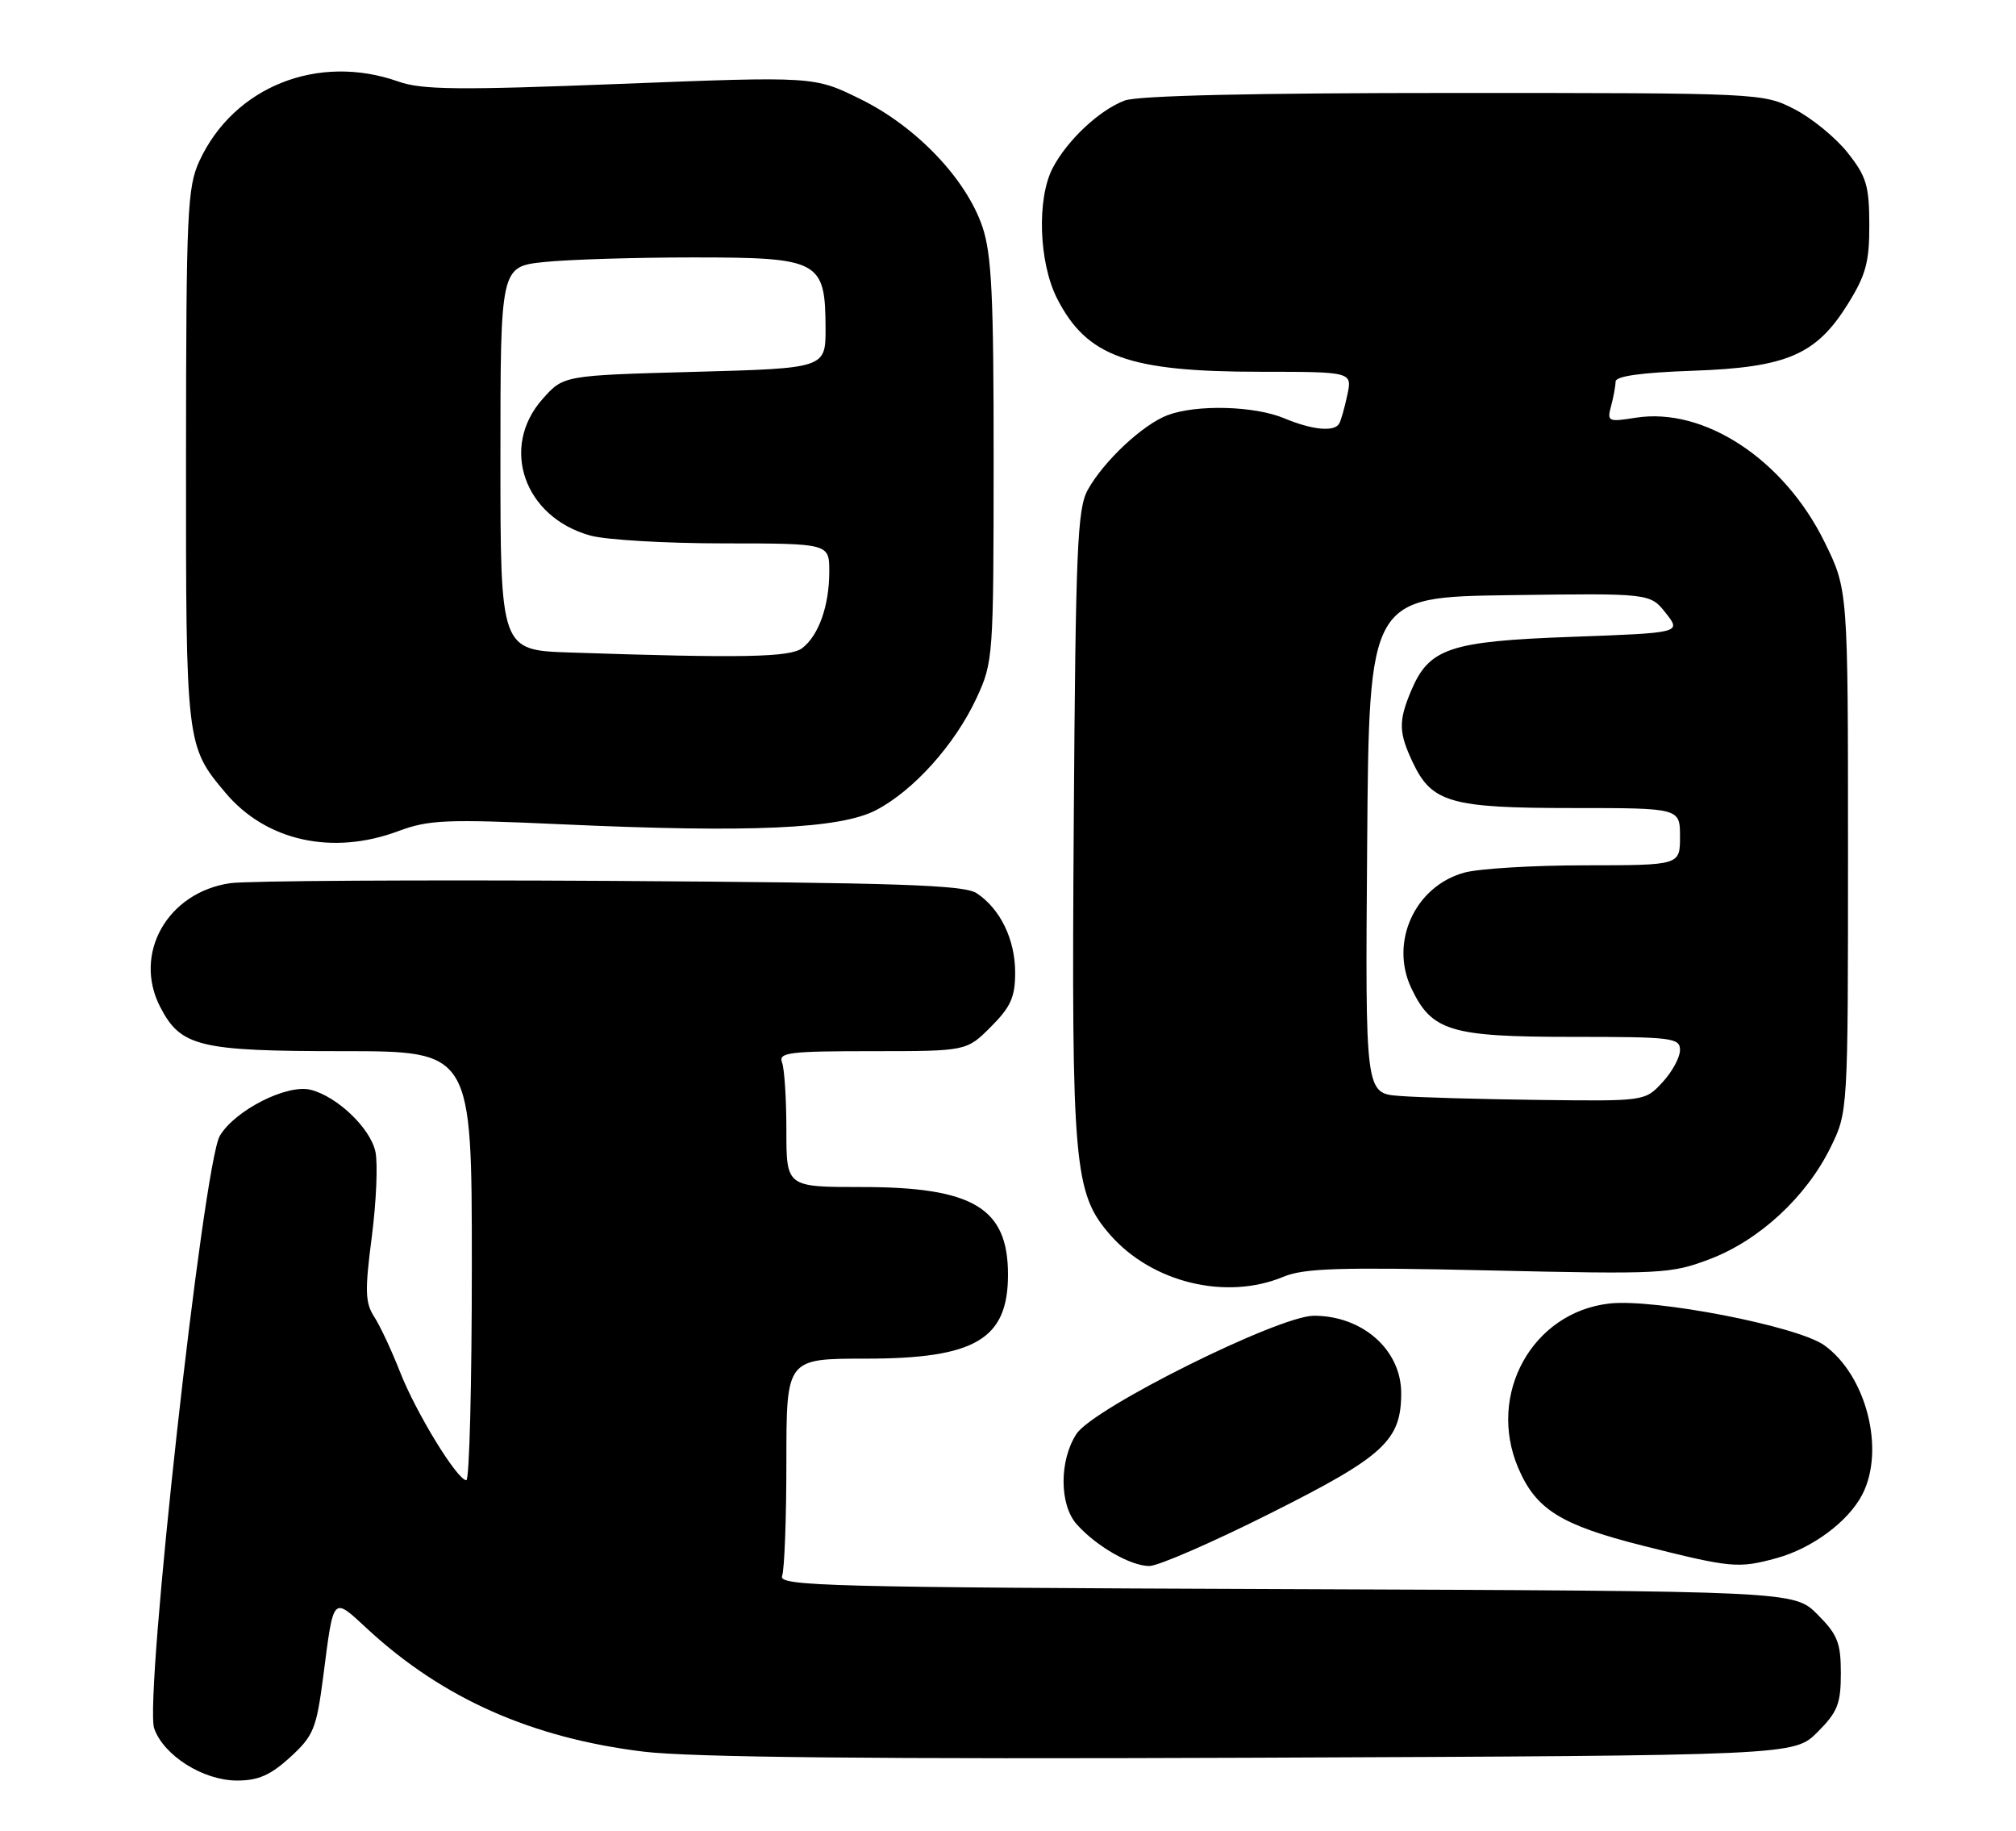 <?xml version="1.0" encoding="UTF-8" standalone="no"?>
<!DOCTYPE svg PUBLIC "-//W3C//DTD SVG 1.1//EN" "http://www.w3.org/Graphics/SVG/1.1/DTD/svg11.dtd" >
<svg xmlns="http://www.w3.org/2000/svg" xmlns:xlink="http://www.w3.org/1999/xlink" version="1.1" viewBox="0 0 282 256">
 <g >
 <path fill="currentColor"
d=" M 40.60 245.73 C 43.86 242.74 44.26 241.76 45.21 234.48 C 46.70 222.97 46.45 223.23 51.48 227.88 C 61.97 237.54 74.39 243.05 90.03 244.96 C 96.64 245.76 122.35 246.02 175.23 245.81 C 250.96 245.50 250.96 245.50 254.23 242.23 C 257.04 239.42 257.50 238.27 257.50 234.00 C 257.50 229.73 257.04 228.58 254.23 225.77 C 250.96 222.50 250.96 222.50 179.88 222.23 C 115.92 221.99 108.86 221.80 109.40 220.40 C 109.73 219.54 110.00 212.35 110.00 204.42 C 110.00 190.00 110.00 190.00 121.05 190.00 C 136.42 190.00 141.00 187.30 141.00 178.24 C 141.00 168.92 136.12 166.00 120.53 166.00 C 110.00 166.00 110.00 166.00 110.00 158.08 C 110.00 153.73 109.73 149.45 109.39 148.58 C 108.86 147.19 110.36 147.00 121.99 147.00 C 135.20 147.00 135.20 147.00 138.60 143.60 C 141.39 140.81 142.00 139.44 142.00 136.00 C 142.00 131.39 139.93 127.11 136.63 124.92 C 134.88 123.75 125.74 123.45 85.50 123.19 C 58.55 123.03 34.56 123.17 32.19 123.51 C 23.42 124.79 18.56 133.38 22.41 140.82 C 25.28 146.38 27.86 147.00 47.95 147.00 C 66.00 147.00 66.00 147.00 66.00 177.00 C 66.00 193.50 65.66 207.00 65.23 207.00 C 63.97 207.00 58.19 197.57 55.95 191.84 C 54.80 188.91 53.19 185.45 52.36 184.17 C 51.07 182.18 51.02 180.54 52.01 172.94 C 52.64 168.04 52.87 162.69 52.51 161.04 C 51.78 157.74 47.16 153.33 43.45 152.40 C 40.15 151.57 32.87 155.26 30.75 158.84 C 28.44 162.76 20.14 237.66 21.57 241.72 C 22.91 245.52 28.44 249.00 33.16 249.00 C 36.14 249.00 37.85 248.24 40.60 245.73 Z  M 177.76 211.60 C 193.61 203.65 196.00 201.45 196.00 194.82 C 196.00 188.78 190.60 184.00 183.79 184.00 C 178.88 184.00 152.95 196.90 150.58 200.52 C 148.16 204.22 148.17 210.42 150.61 213.16 C 153.34 216.23 158.14 218.99 160.76 219.00 C 162.01 219.00 169.66 215.67 177.76 211.60 Z  M 248.50 217.90 C 253.49 216.53 258.54 212.79 260.50 209.00 C 263.73 202.76 261.06 192.32 255.17 188.12 C 251.42 185.45 231.49 181.58 225.14 182.29 C 214.35 183.50 207.98 194.98 212.37 205.28 C 214.85 211.10 218.32 213.26 229.81 216.16 C 242.18 219.27 243.14 219.36 248.50 217.90 Z  M 179.55 178.54 C 182.42 177.35 187.48 177.19 208.27 177.66 C 232.51 178.21 233.72 178.15 239.22 176.06 C 246.11 173.43 252.66 167.38 256.05 160.48 C 258.50 155.50 258.50 155.50 258.50 118.98 C 258.50 82.46 258.50 82.46 255.21 75.78 C 249.53 64.23 238.35 56.89 228.78 58.42 C 224.95 59.03 224.78 58.95 225.36 56.78 C 225.70 55.53 225.98 53.99 225.99 53.36 C 226.00 52.60 229.60 52.10 236.75 51.85 C 249.97 51.39 254.07 49.62 258.50 42.48 C 261.01 38.44 261.50 36.62 261.48 31.39 C 261.47 25.95 261.07 24.65 258.42 21.32 C 256.75 19.22 253.40 16.49 250.98 15.25 C 246.61 13.02 246.21 13.00 203.35 13.00 C 175.25 13.00 159.15 13.37 157.32 14.06 C 153.77 15.40 149.29 19.60 147.25 23.50 C 145.01 27.80 145.31 36.73 147.87 41.75 C 152.02 49.88 157.86 51.99 176.33 51.99 C 189.16 52.00 189.16 52.00 188.46 55.25 C 188.08 57.04 187.57 58.84 187.32 59.25 C 186.63 60.43 183.56 60.13 179.65 58.50 C 175.48 56.75 167.36 56.54 163.32 58.06 C 159.86 59.37 154.40 64.47 152.16 68.50 C 150.70 71.14 150.46 76.64 150.20 114.85 C 149.87 163.07 150.21 166.89 155.32 172.72 C 161.19 179.39 171.55 181.89 179.55 178.54 Z  M 55.74 116.22 C 59.99 114.64 62.43 114.54 78.50 115.27 C 105.00 116.48 117.53 115.92 122.57 113.28 C 127.83 110.52 133.57 104.12 136.59 97.64 C 138.93 92.60 138.98 91.93 138.99 64.43 C 139.00 41.36 138.72 35.52 137.41 31.68 C 135.13 24.99 128.15 17.69 120.38 13.87 C 113.89 10.67 113.89 10.67 86.79 11.73 C 64.11 12.62 59.03 12.57 55.71 11.40 C 44.47 7.43 32.70 12.13 27.90 22.50 C 26.20 26.16 26.04 29.63 26.02 63.78 C 26.00 104.11 26.02 104.33 31.56 110.89 C 37.23 117.62 46.52 119.67 55.74 116.22 Z  M 195.74 153.26 C 190.97 152.89 190.97 152.89 191.24 118.19 C 191.50 83.50 191.50 83.50 211.16 83.23 C 230.82 82.96 230.82 82.96 233.01 85.73 C 235.19 88.50 235.19 88.50 219.84 89.06 C 202.70 89.68 199.89 90.64 197.36 96.67 C 195.60 100.89 195.65 102.45 197.63 106.64 C 200.29 112.25 202.93 113.00 219.95 113.00 C 235.00 113.00 235.00 113.00 235.00 117.00 C 235.00 121.00 235.00 121.00 221.75 121.01 C 214.46 121.01 206.83 121.47 204.80 122.04 C 197.92 123.95 194.36 131.75 197.42 138.20 C 200.28 144.21 202.89 145.00 219.90 145.00 C 233.94 145.00 235.00 145.13 235.00 146.85 C 235.00 147.87 233.90 149.90 232.55 151.35 C 230.10 154.00 230.10 154.00 215.30 153.82 C 207.16 153.72 198.36 153.47 195.74 153.26 Z  M 79.75 91.25 C 70.00 90.93 70.00 90.93 70.00 64.11 C 70.00 37.28 70.00 37.28 76.15 36.64 C 79.53 36.29 88.91 36.00 96.99 36.00 C 114.62 36.00 115.44 36.44 115.48 45.83 C 115.50 51.50 115.50 51.50 97.17 52.00 C 78.83 52.50 78.83 52.50 75.92 55.77 C 69.89 62.52 73.29 72.32 82.56 74.89 C 84.73 75.50 93.14 75.99 101.25 75.99 C 116.00 76.00 116.00 76.00 116.00 79.93 C 116.00 84.70 114.52 88.88 112.21 90.64 C 110.50 91.93 103.80 92.06 79.75 91.25 Z "/>
</g>
</svg>